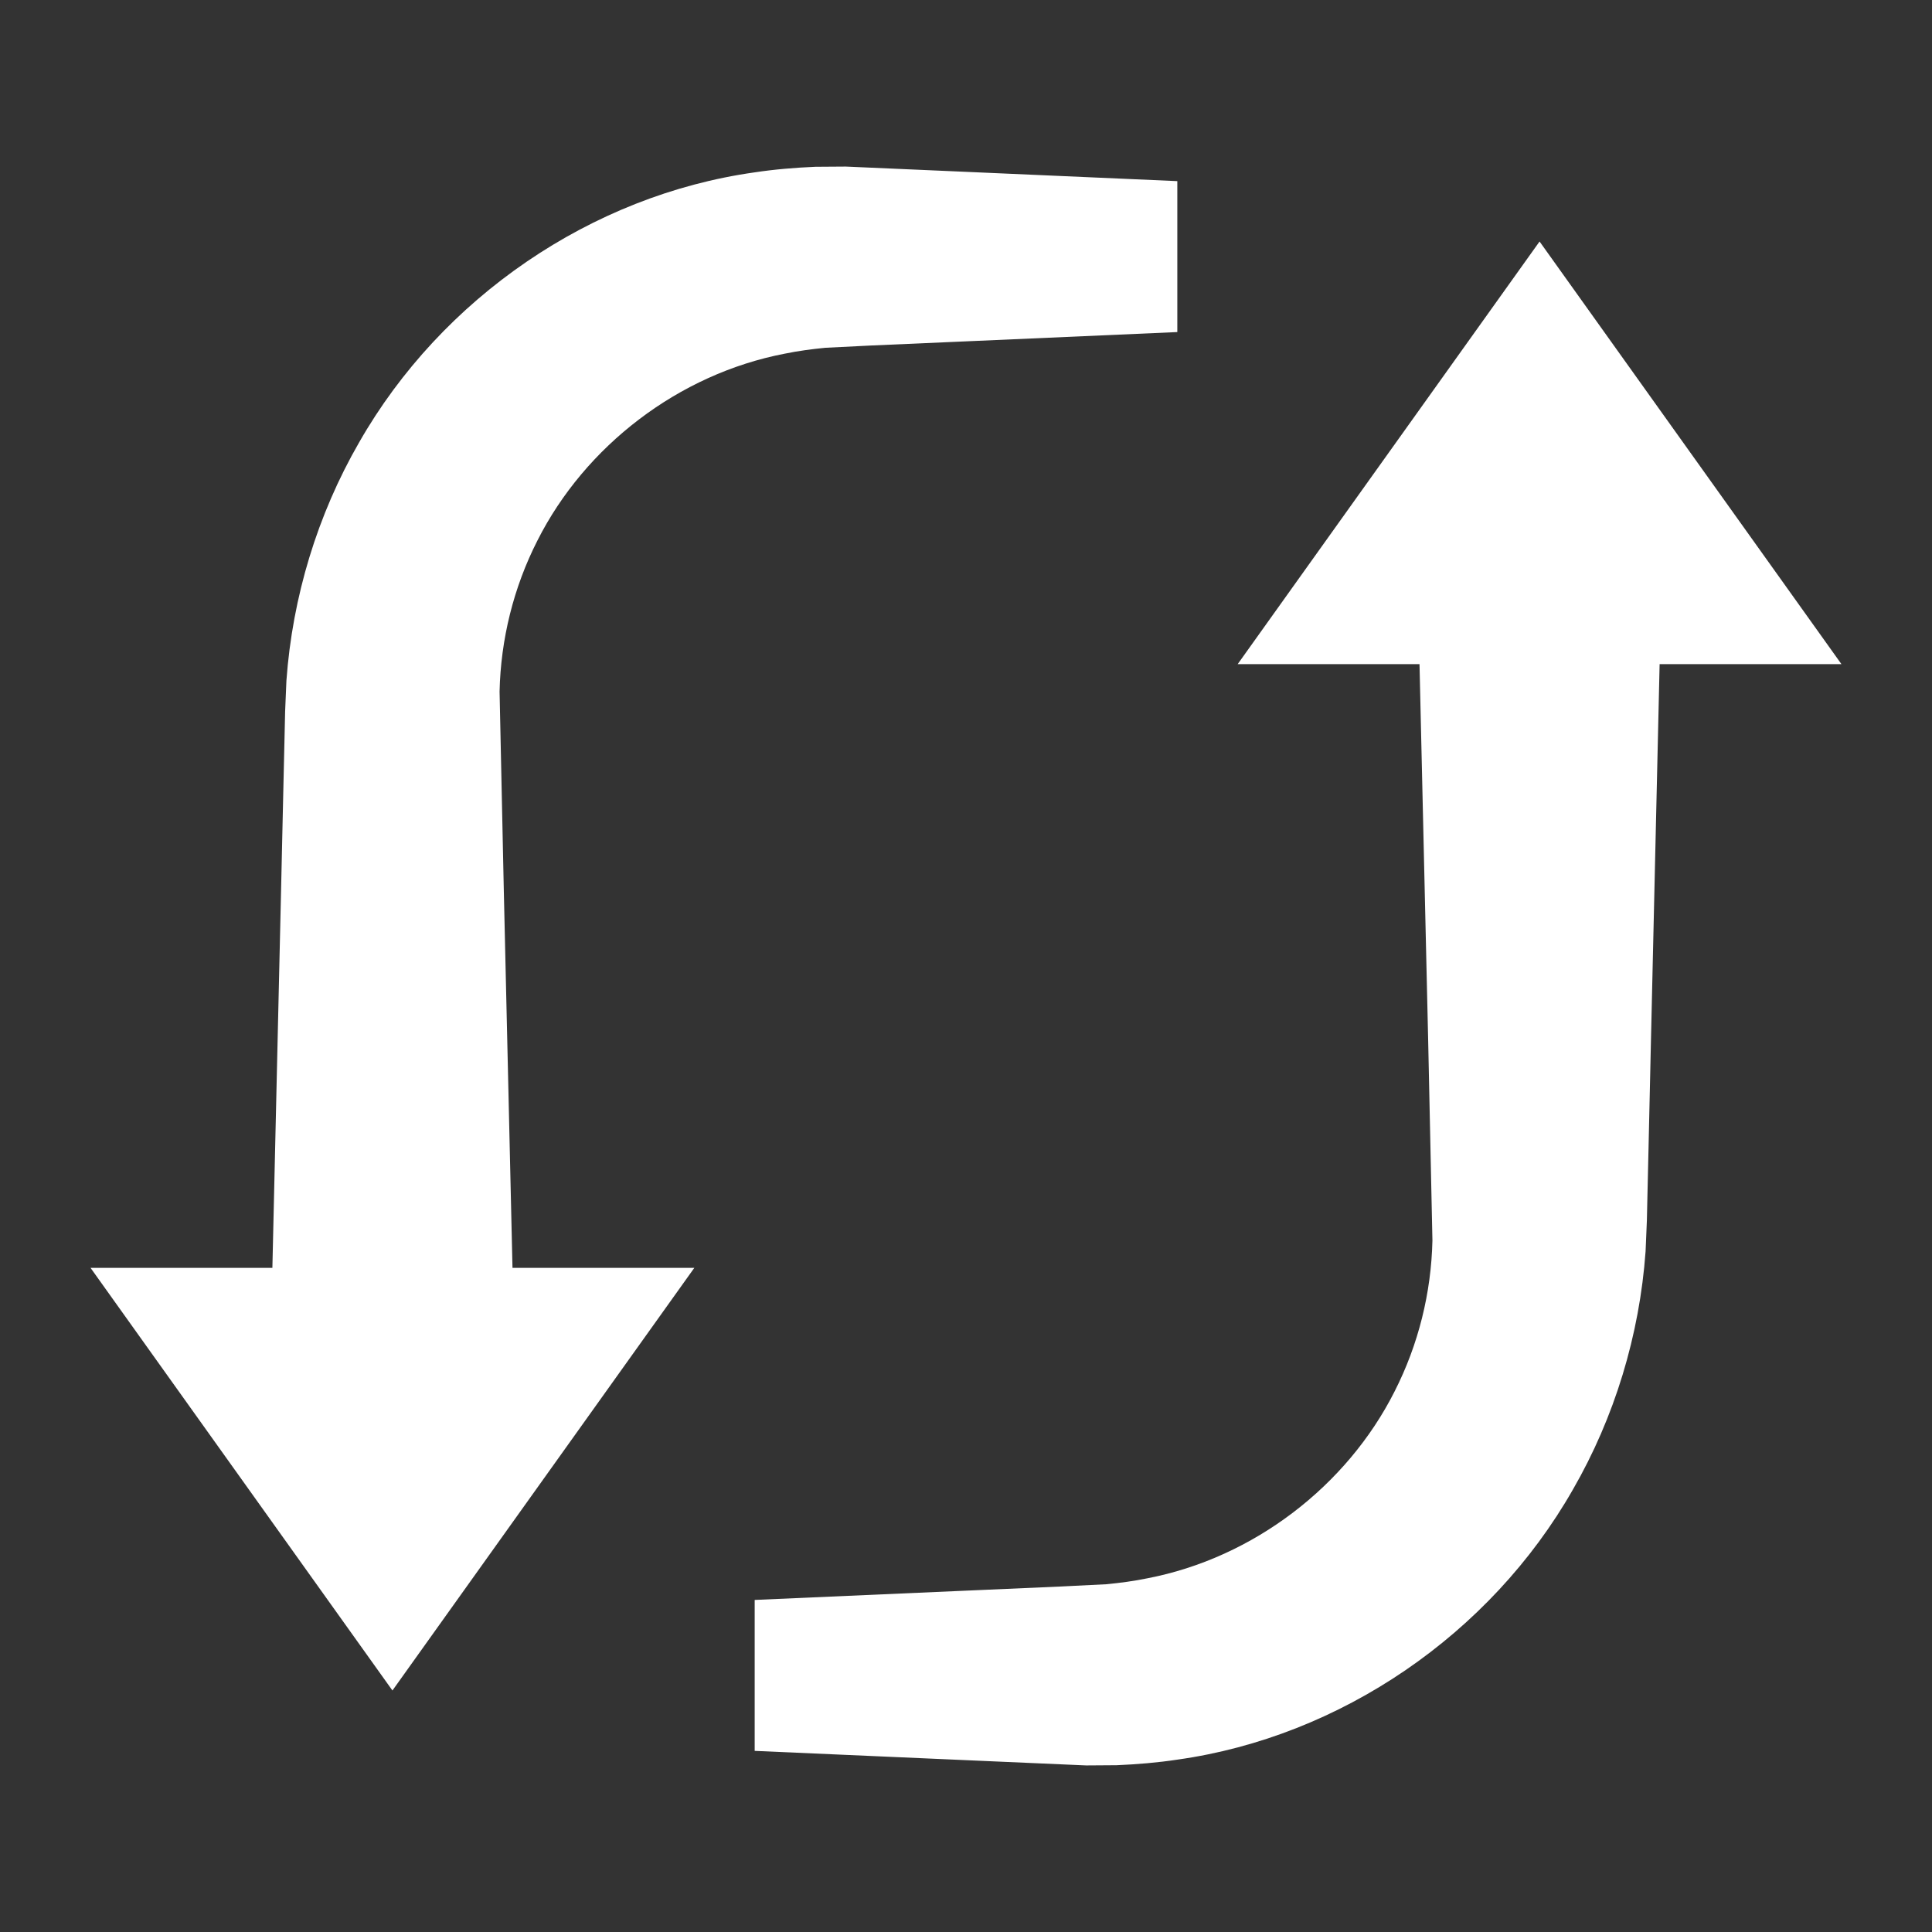 <svg fill="#FFFFFF" xmlns="http://www.w3.org/2000/svg"  viewBox="0 0 64 64" width="64px" height="64px"><rect x="0" y="0" width="64" height="64" fill="#333333" stroke="none"/><path d="M 28.018 5.518 L 27.012 5.525 C 26.338 5.554 25.661 5.609 24.99 5.711 C 19.598 6.471 14.635 9.855 11.896 14.656 C 10.516 17.047 9.687 19.775 9.488 22.547 L 9.445 23.57 L 9.426 24.416 L 9.387 26.105 L 9.311 29.484 L 9.023 42 L 3 42 L 13 56 L 23 42 L 16.977 42 L 16.689 29.484 L 16.549 22.906 C 16.588 21.179 17.01 19.463 17.803 17.906 C 19.379 14.782 22.472 12.392 26 11.715 C 26.44 11.624 26.887 11.566 27.336 11.521 L 28.861 11.445 L 32.24 11.297 L 39 11 L 39 6 L 32.242 5.703 L 28.863 5.555 L 28.018 5.518 z M 51 8 L 41 22 L 47.023 22 L 47.311 34.516 L 47.451 41.094 C 47.412 42.821 46.99 44.537 46.197 46.094 C 44.621 49.218 41.528 51.608 38 52.285 C 37.56 52.376 37.113 52.434 36.664 52.479 L 35.139 52.555 L 31.76 52.703 L 25 53 L 25 58 L 31.758 58.297 L 35.137 58.445 L 35.982 58.482 L 36.988 58.475 C 37.662 58.446 38.339 58.391 39.01 58.289 C 44.402 57.529 49.365 54.145 52.104 49.344 C 53.484 46.953 54.313 44.225 54.512 41.453 L 54.555 40.43 L 54.574 39.584 L 54.613 37.895 L 54.689 34.516 L 54.977 22 L 61 22 L 51 8 z"/></svg>